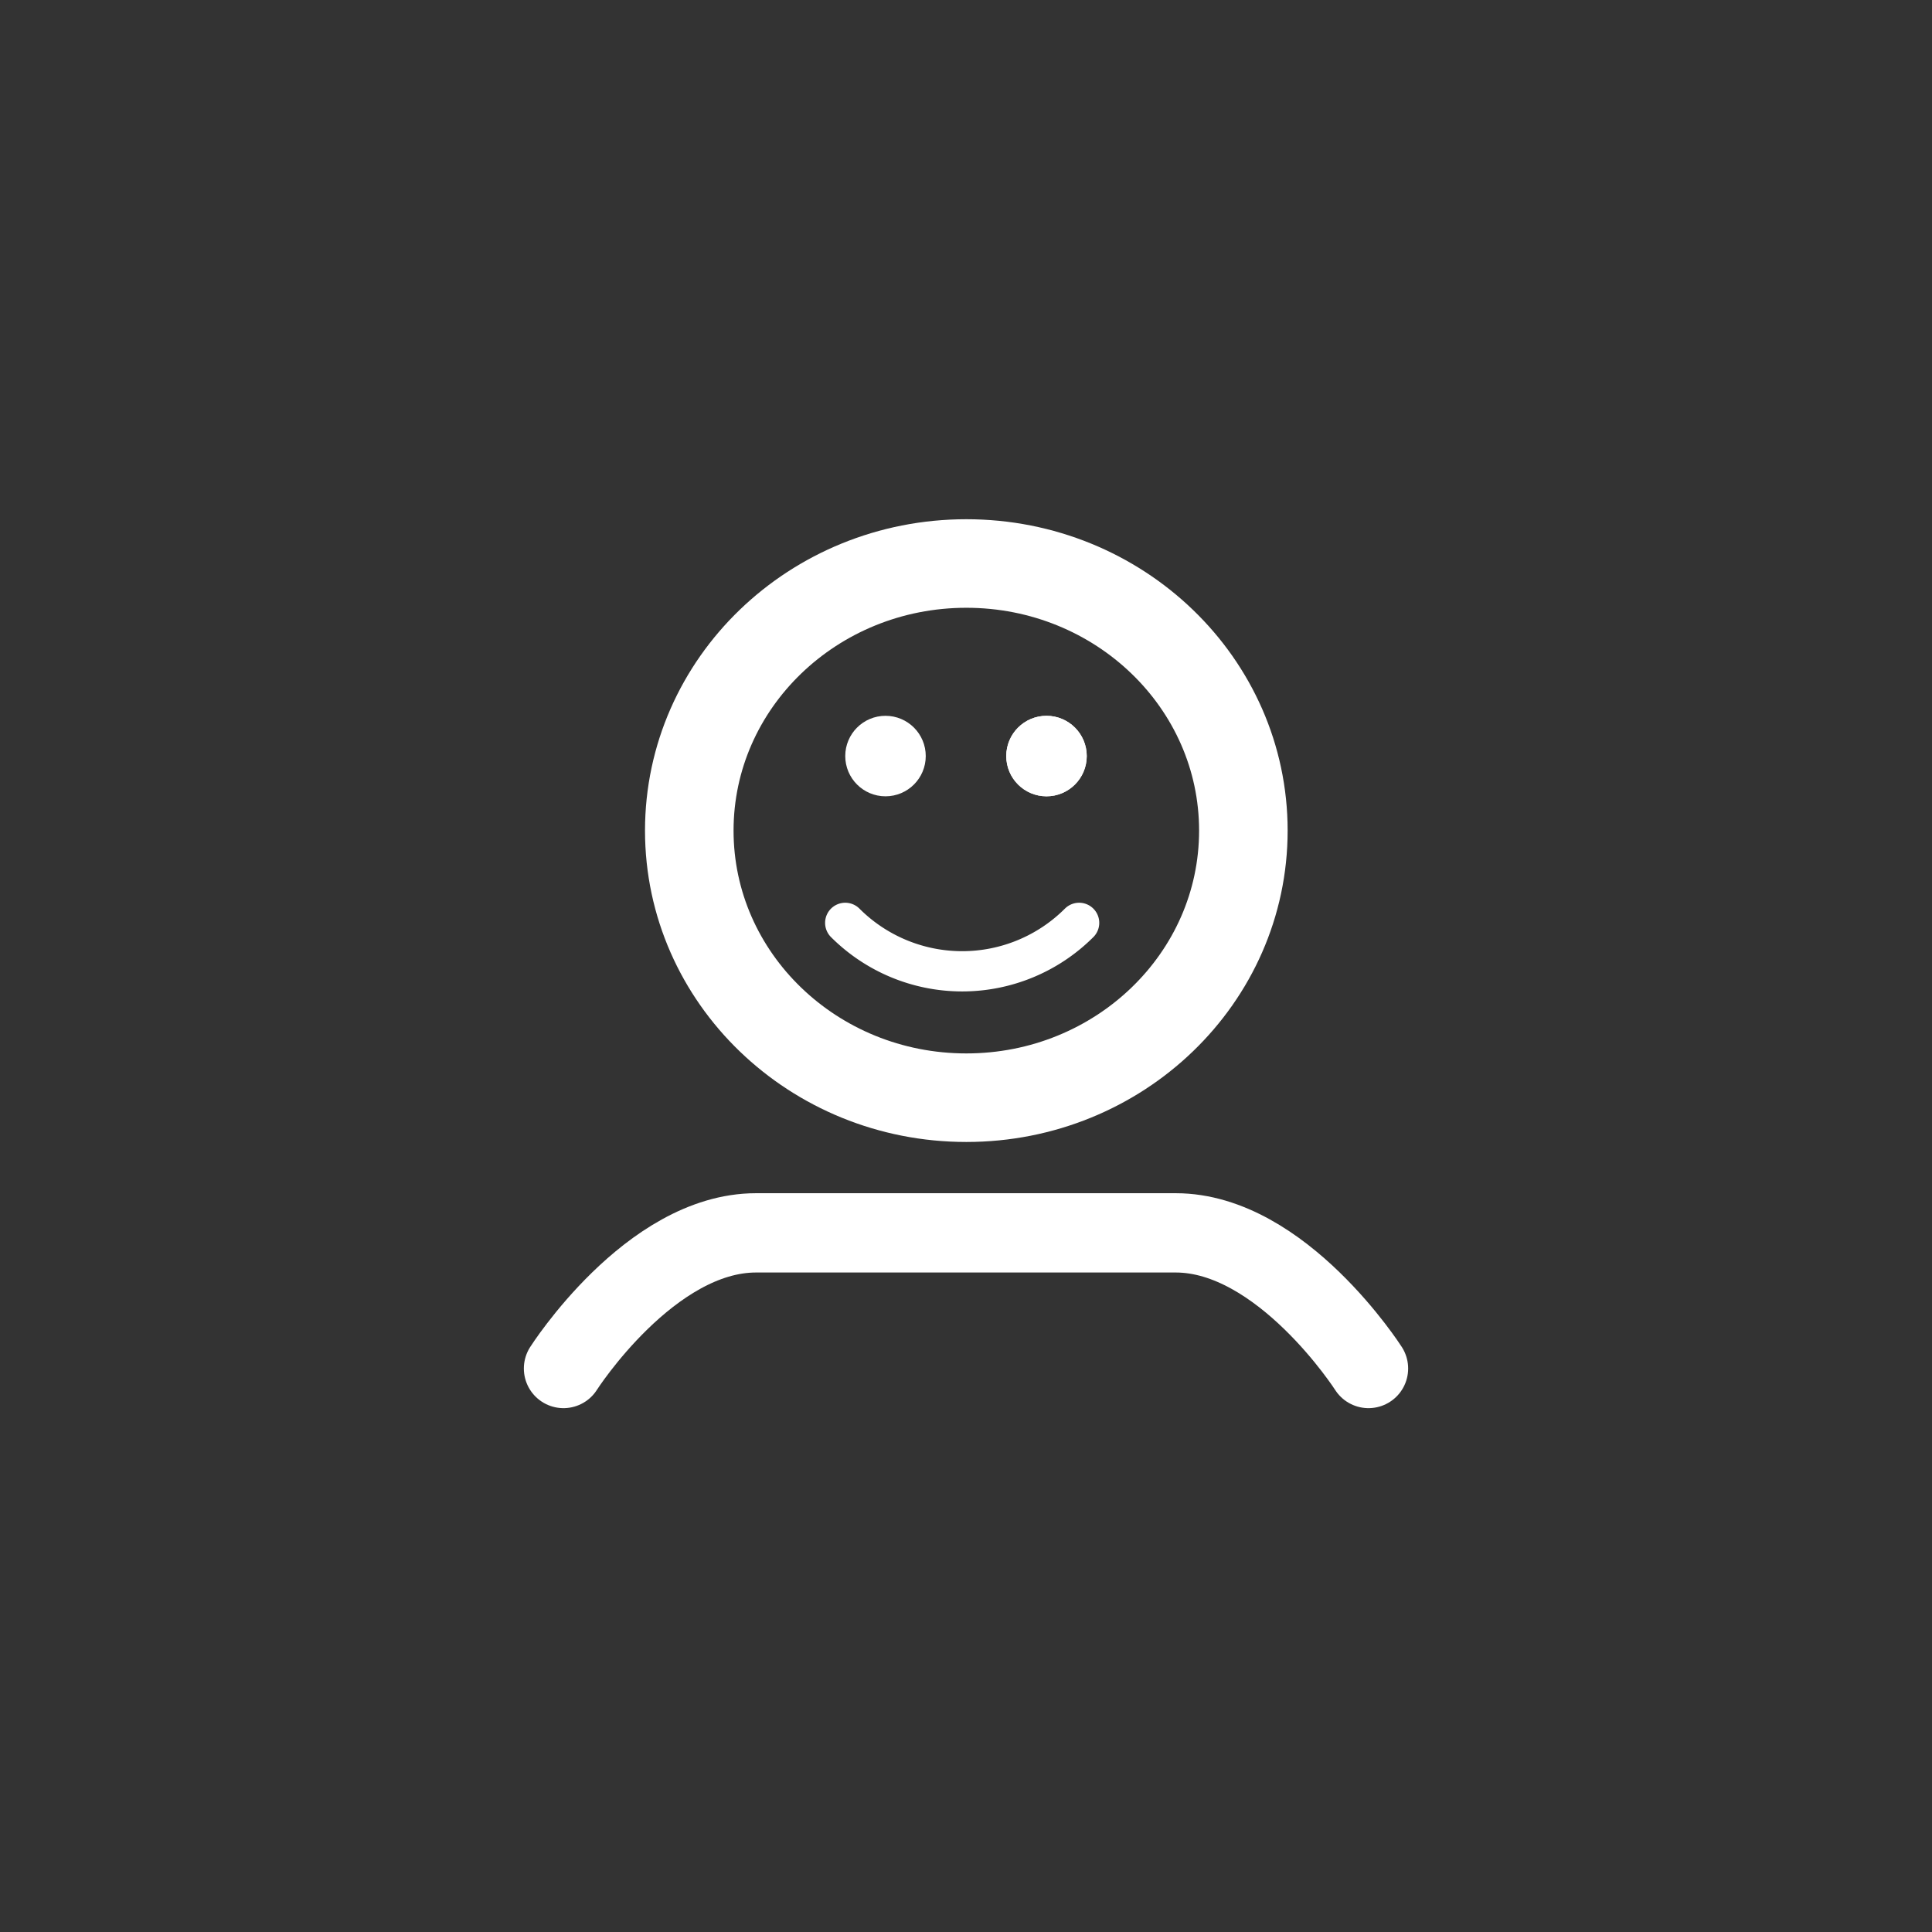 <svg xmlns="http://www.w3.org/2000/svg" width="48" height="48" viewBox="0 0 48 48"><rect x="0" y="0" width="48" height="48" fill="#333333" stroke="none"/><defs><style>.a,.b,.c,.d,.f{fill:none;}.b,.c,.d,.e,.f{stroke:#fff;}.b{stroke-miterlimit:10;stroke-width:2.2px;}.c,.f{stroke-linecap:round;stroke-linejoin:round;}.c{stroke-width:1.97px;}.e{fill:#fff;}.g{stroke:none;}</style></defs><g transform="translate(-14)"><rect class="a" width="48" height="48" transform="translate(14)"/><g transform="translate(28 14)"><ellipse class="b" cx="6.883" cy="6.636" rx="6.883" ry="6.636" transform="translate(3.125)"/><path class="c" d="M1,29.47S3.148,26.1,5.783,26.1H16.21c2.635,0,4.79,3.37,4.79,3.37" transform="translate(-1 -9.47)"/><g class="d" transform="translate(7 3.784)"><circle class="g" cx="1" cy="1" r="1"/><circle class="a" cx="1" cy="1" r="0.5"/></g><g class="e" transform="translate(11 3.784)"><circle class="g" cx="1" cy="1" r="1"/><circle class="a" cx="1" cy="1" r="0.5"/></g><path class="f" d="M5.5,9.609A4.109,4.109,0,0,1,9.609,5.5" transform="translate(9.905 19.612) rotate(-135)"/></g></g></svg>
